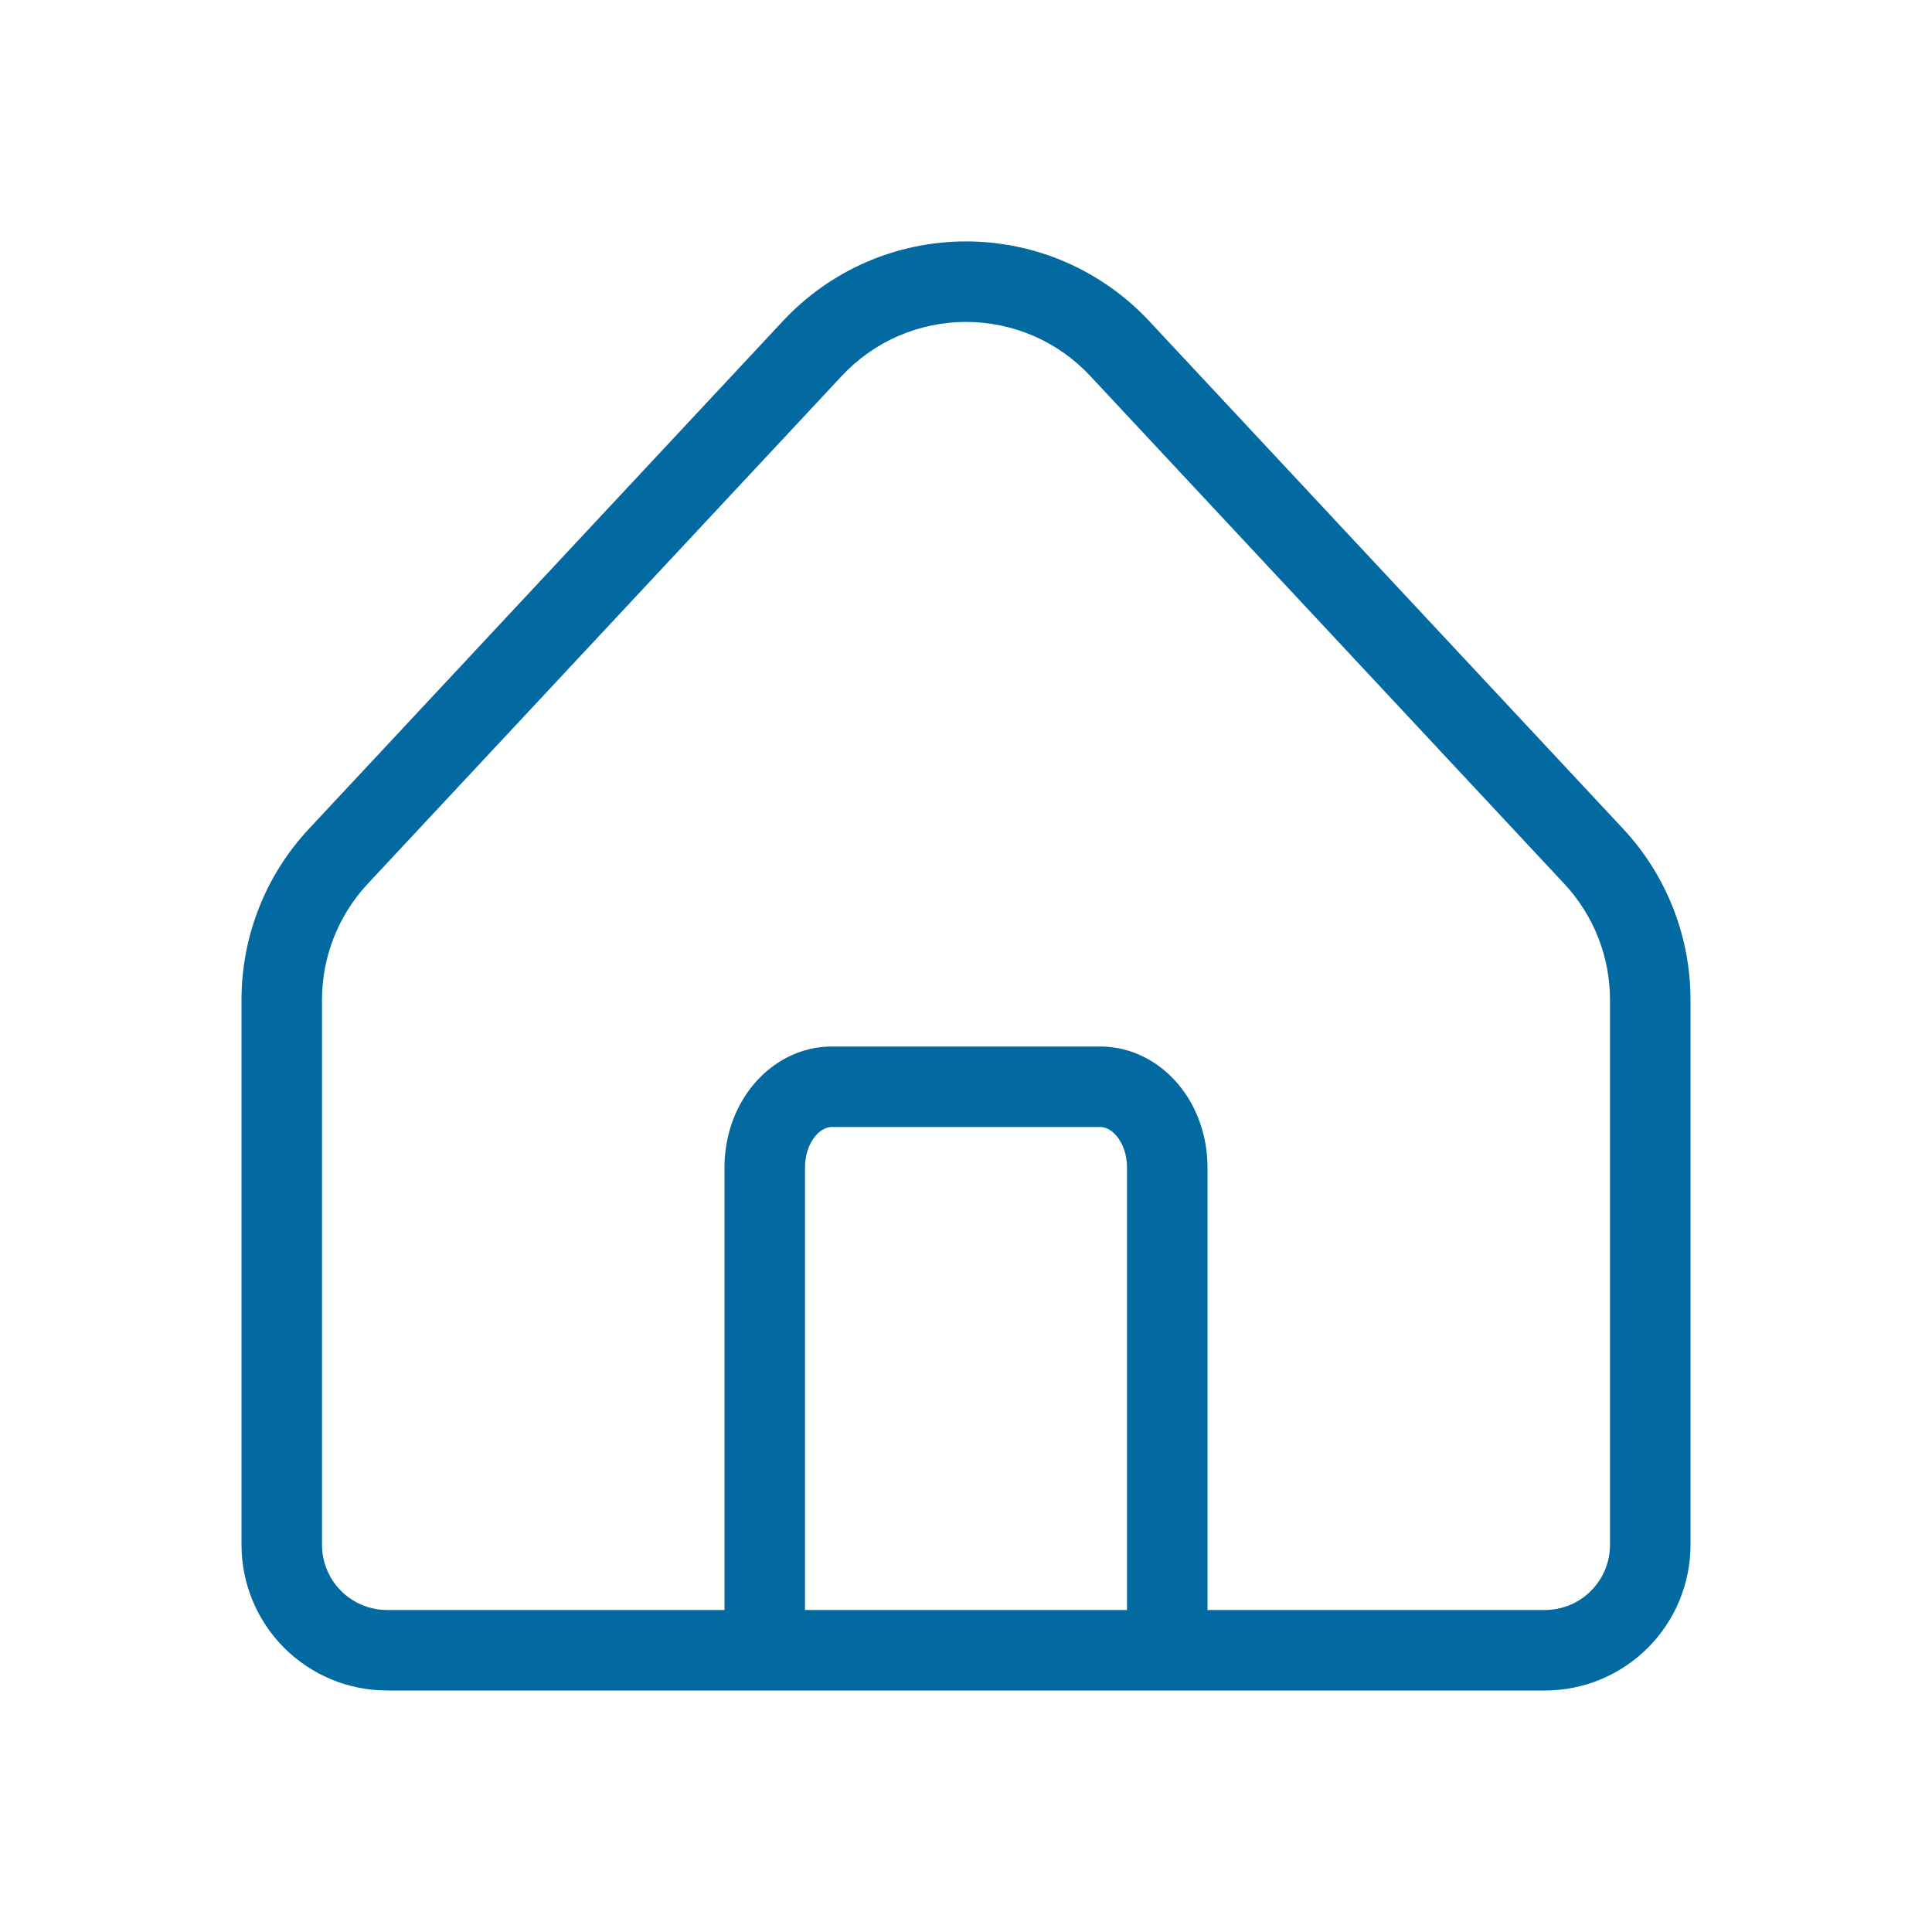 <svg width="24" height="24" viewBox="0 0 24 24" fill="none" xmlns="http://www.w3.org/2000/svg">
<path fill-rule="evenodd" clip-rule="evenodd" d="M10.759 3.257C11.15 3.087 11.573 2.999 12 2.999C12.427 2.999 12.85 3.087 13.241 3.257C13.633 3.428 13.985 3.677 14.276 3.989L20.166 10.299C20.702 10.875 21 11.633 21 12.42V19.19C21 19.67 20.809 20.131 20.47 20.47C20.13 20.81 19.67 21 19.19 21H4.81C4.33 21 3.87 20.81 3.53 20.47C3.191 20.131 3 19.67 3 19.19V12.421C3 11.633 3.298 10.875 3.834 10.3L9.724 3.99C10.015 3.677 10.367 3.428 10.759 3.257ZM12 3.999C11.71 3.999 11.424 4.059 11.158 4.174C10.892 4.29 10.653 4.459 10.456 4.671L4.566 10.981C4.202 11.372 4 11.886 4 12.42L4 19.19C4 19.405 4.085 19.611 4.237 19.763C4.389 19.915 4.595 20 4.81 20H9V14.5C9 14.129 9.122 13.758 9.36 13.473C9.6 13.185 9.947 13 10.333 13H13.667C14.053 13 14.4 13.185 14.64 13.473C14.878 13.758 15 14.129 15 14.5V20H19.19C19.405 20 19.611 19.915 19.763 19.763C19.915 19.611 20 19.405 20 19.19V12.42C20 11.886 19.798 11.372 19.434 10.981L13.544 4.671C13.347 4.459 13.108 4.29 12.842 4.174C12.576 4.059 12.29 3.999 12 3.999ZM10.333 14C10.277 14 10.201 14.026 10.128 14.113C10.053 14.203 10 14.341 10 14.5V20H14V14.5C14 14.341 13.947 14.203 13.872 14.113C13.799 14.026 13.723 14 13.667 14H10.333Z" fill="#0369A1"/>
</svg>

